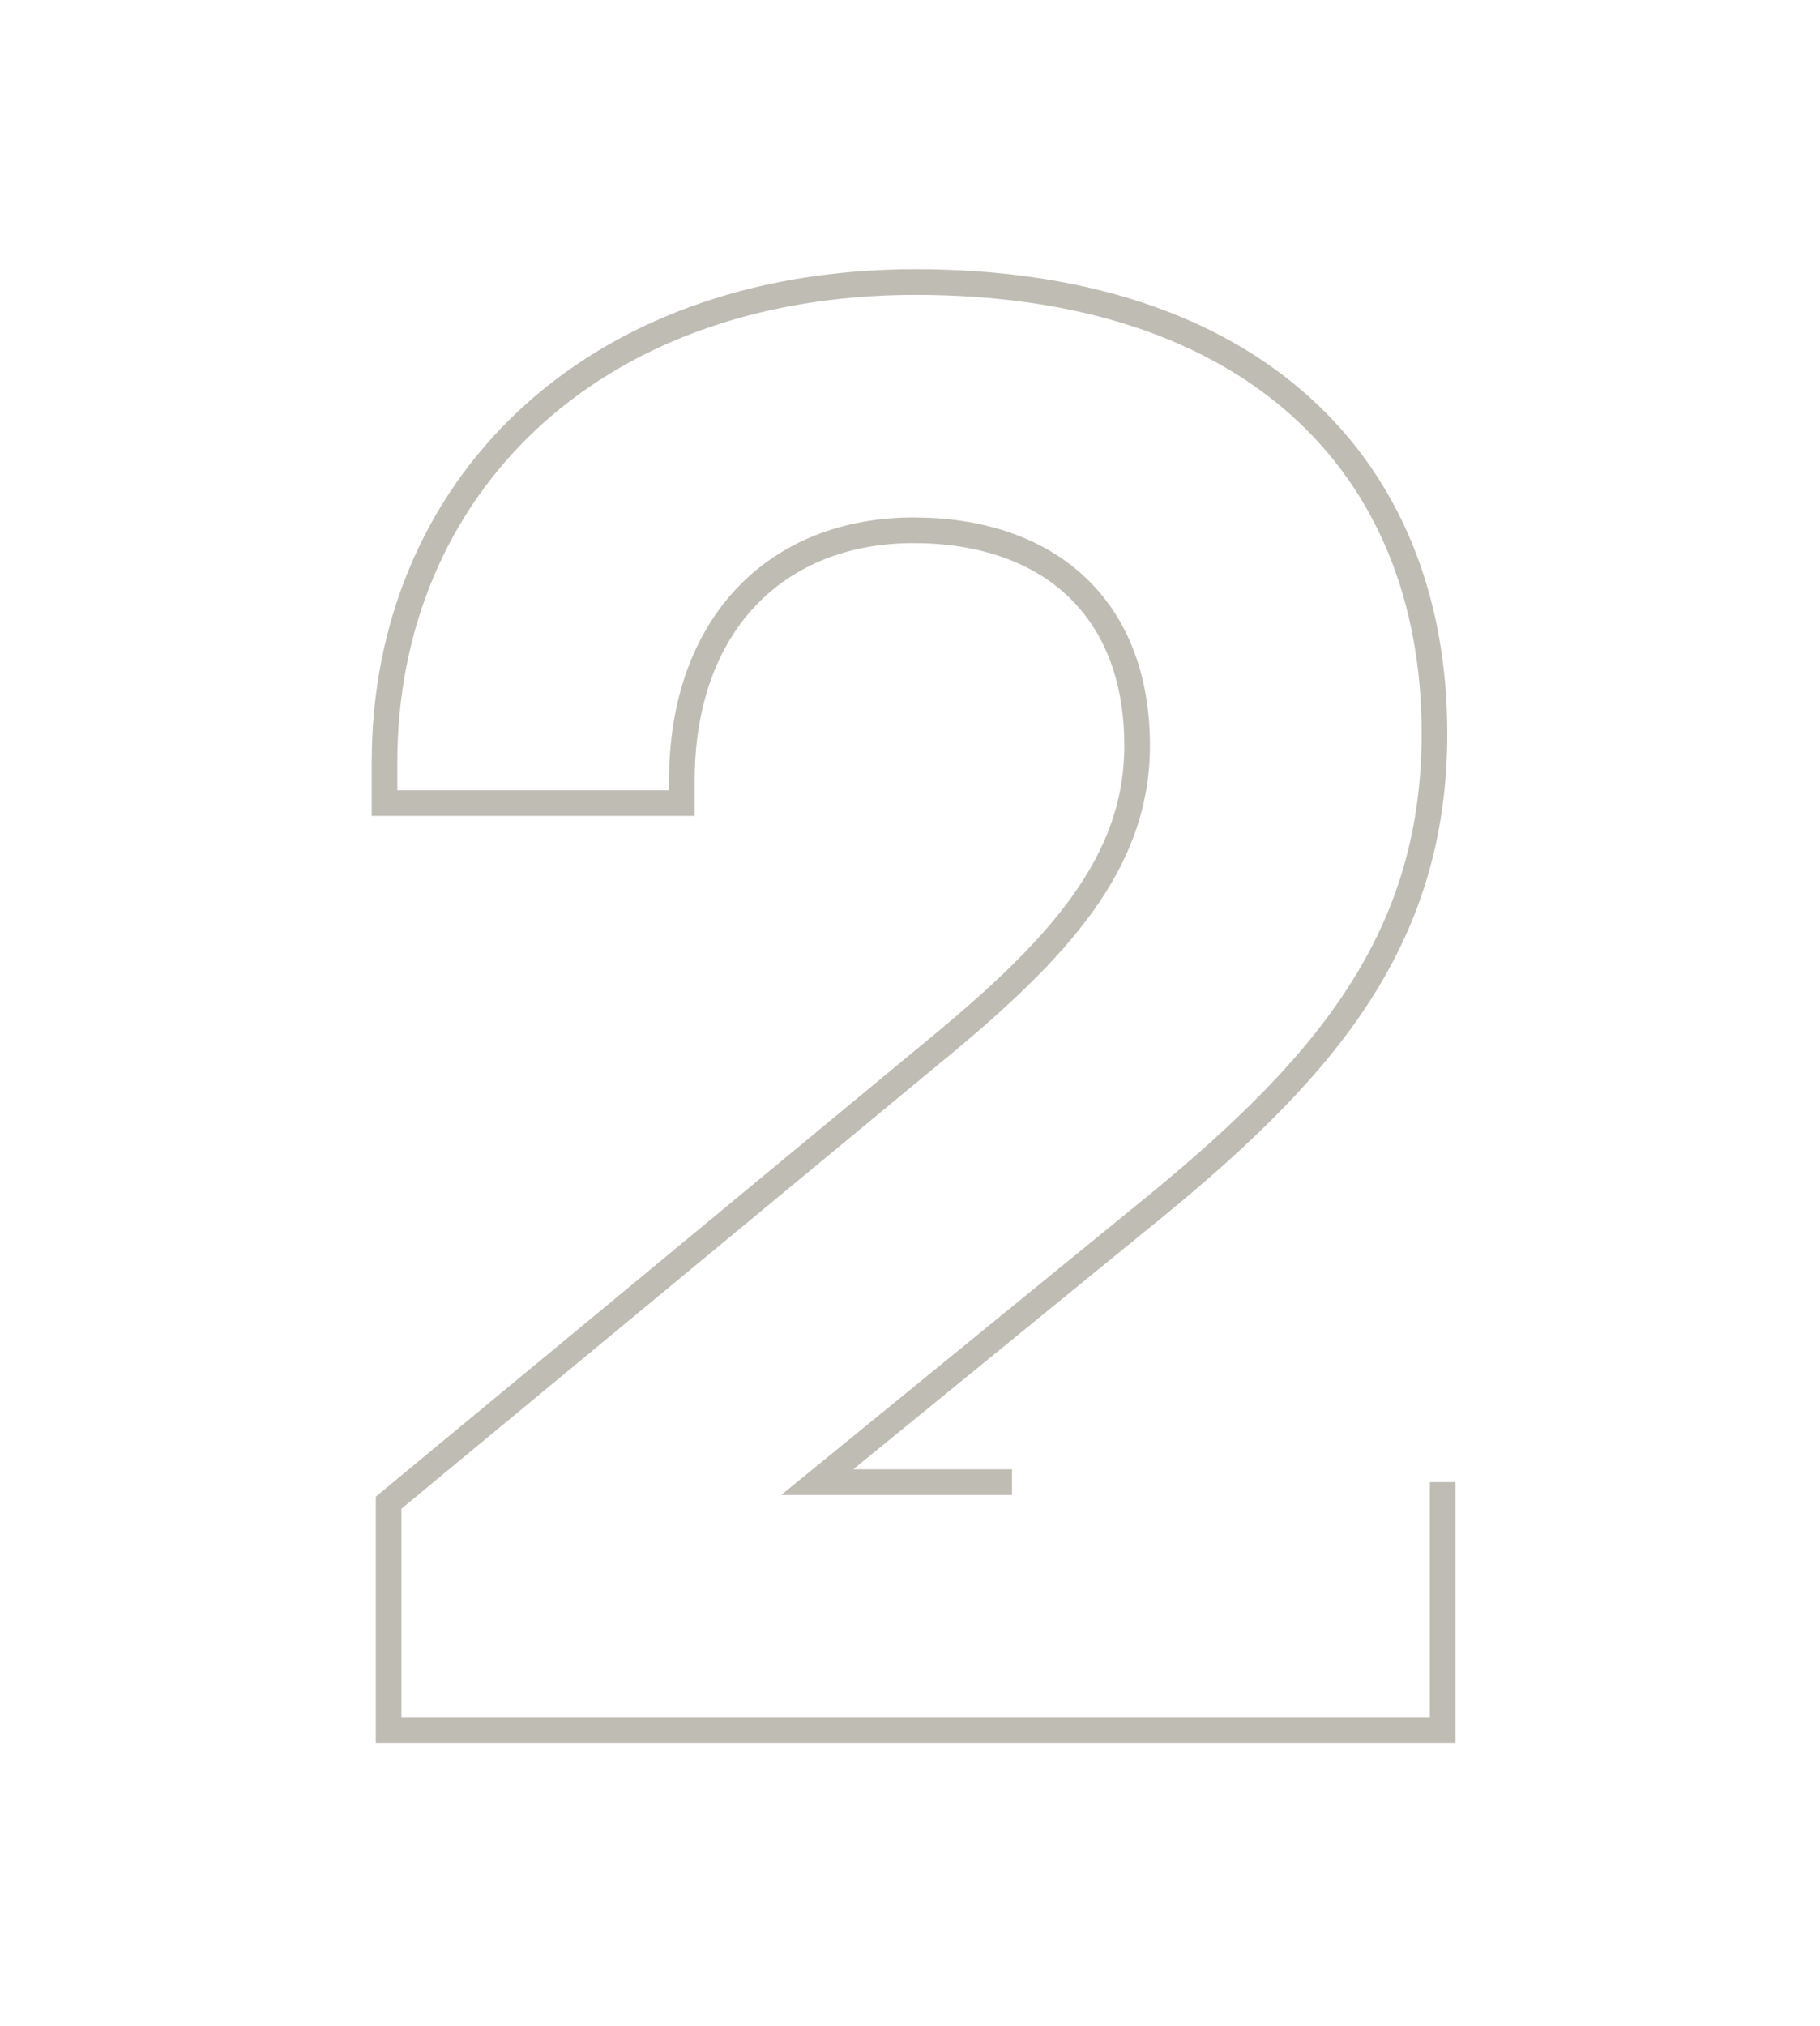 <svg width="142" height="158" viewBox="0 0 142 158" fill="none" xmlns="http://www.w3.org/2000/svg"><path d="M112.56 115.6v19.36H30.32V117.2L72.88 82c9.76-8 15.84-14.72 15.84-23.84 0-11.04-7.2-16.8-17.44-16.8-10.72 0-18.08 7.36-18.08 19.52v1.76H30v-3.2C30 38.32 45.84 22 71.44 22c26.24 0 40.48 14.24 40.48 35.2 0 16.48-8.96 26.56-23.04 37.92L63.76 115.6h15.2" stroke="#BFBCB4" stroke-width="2"/></svg>
